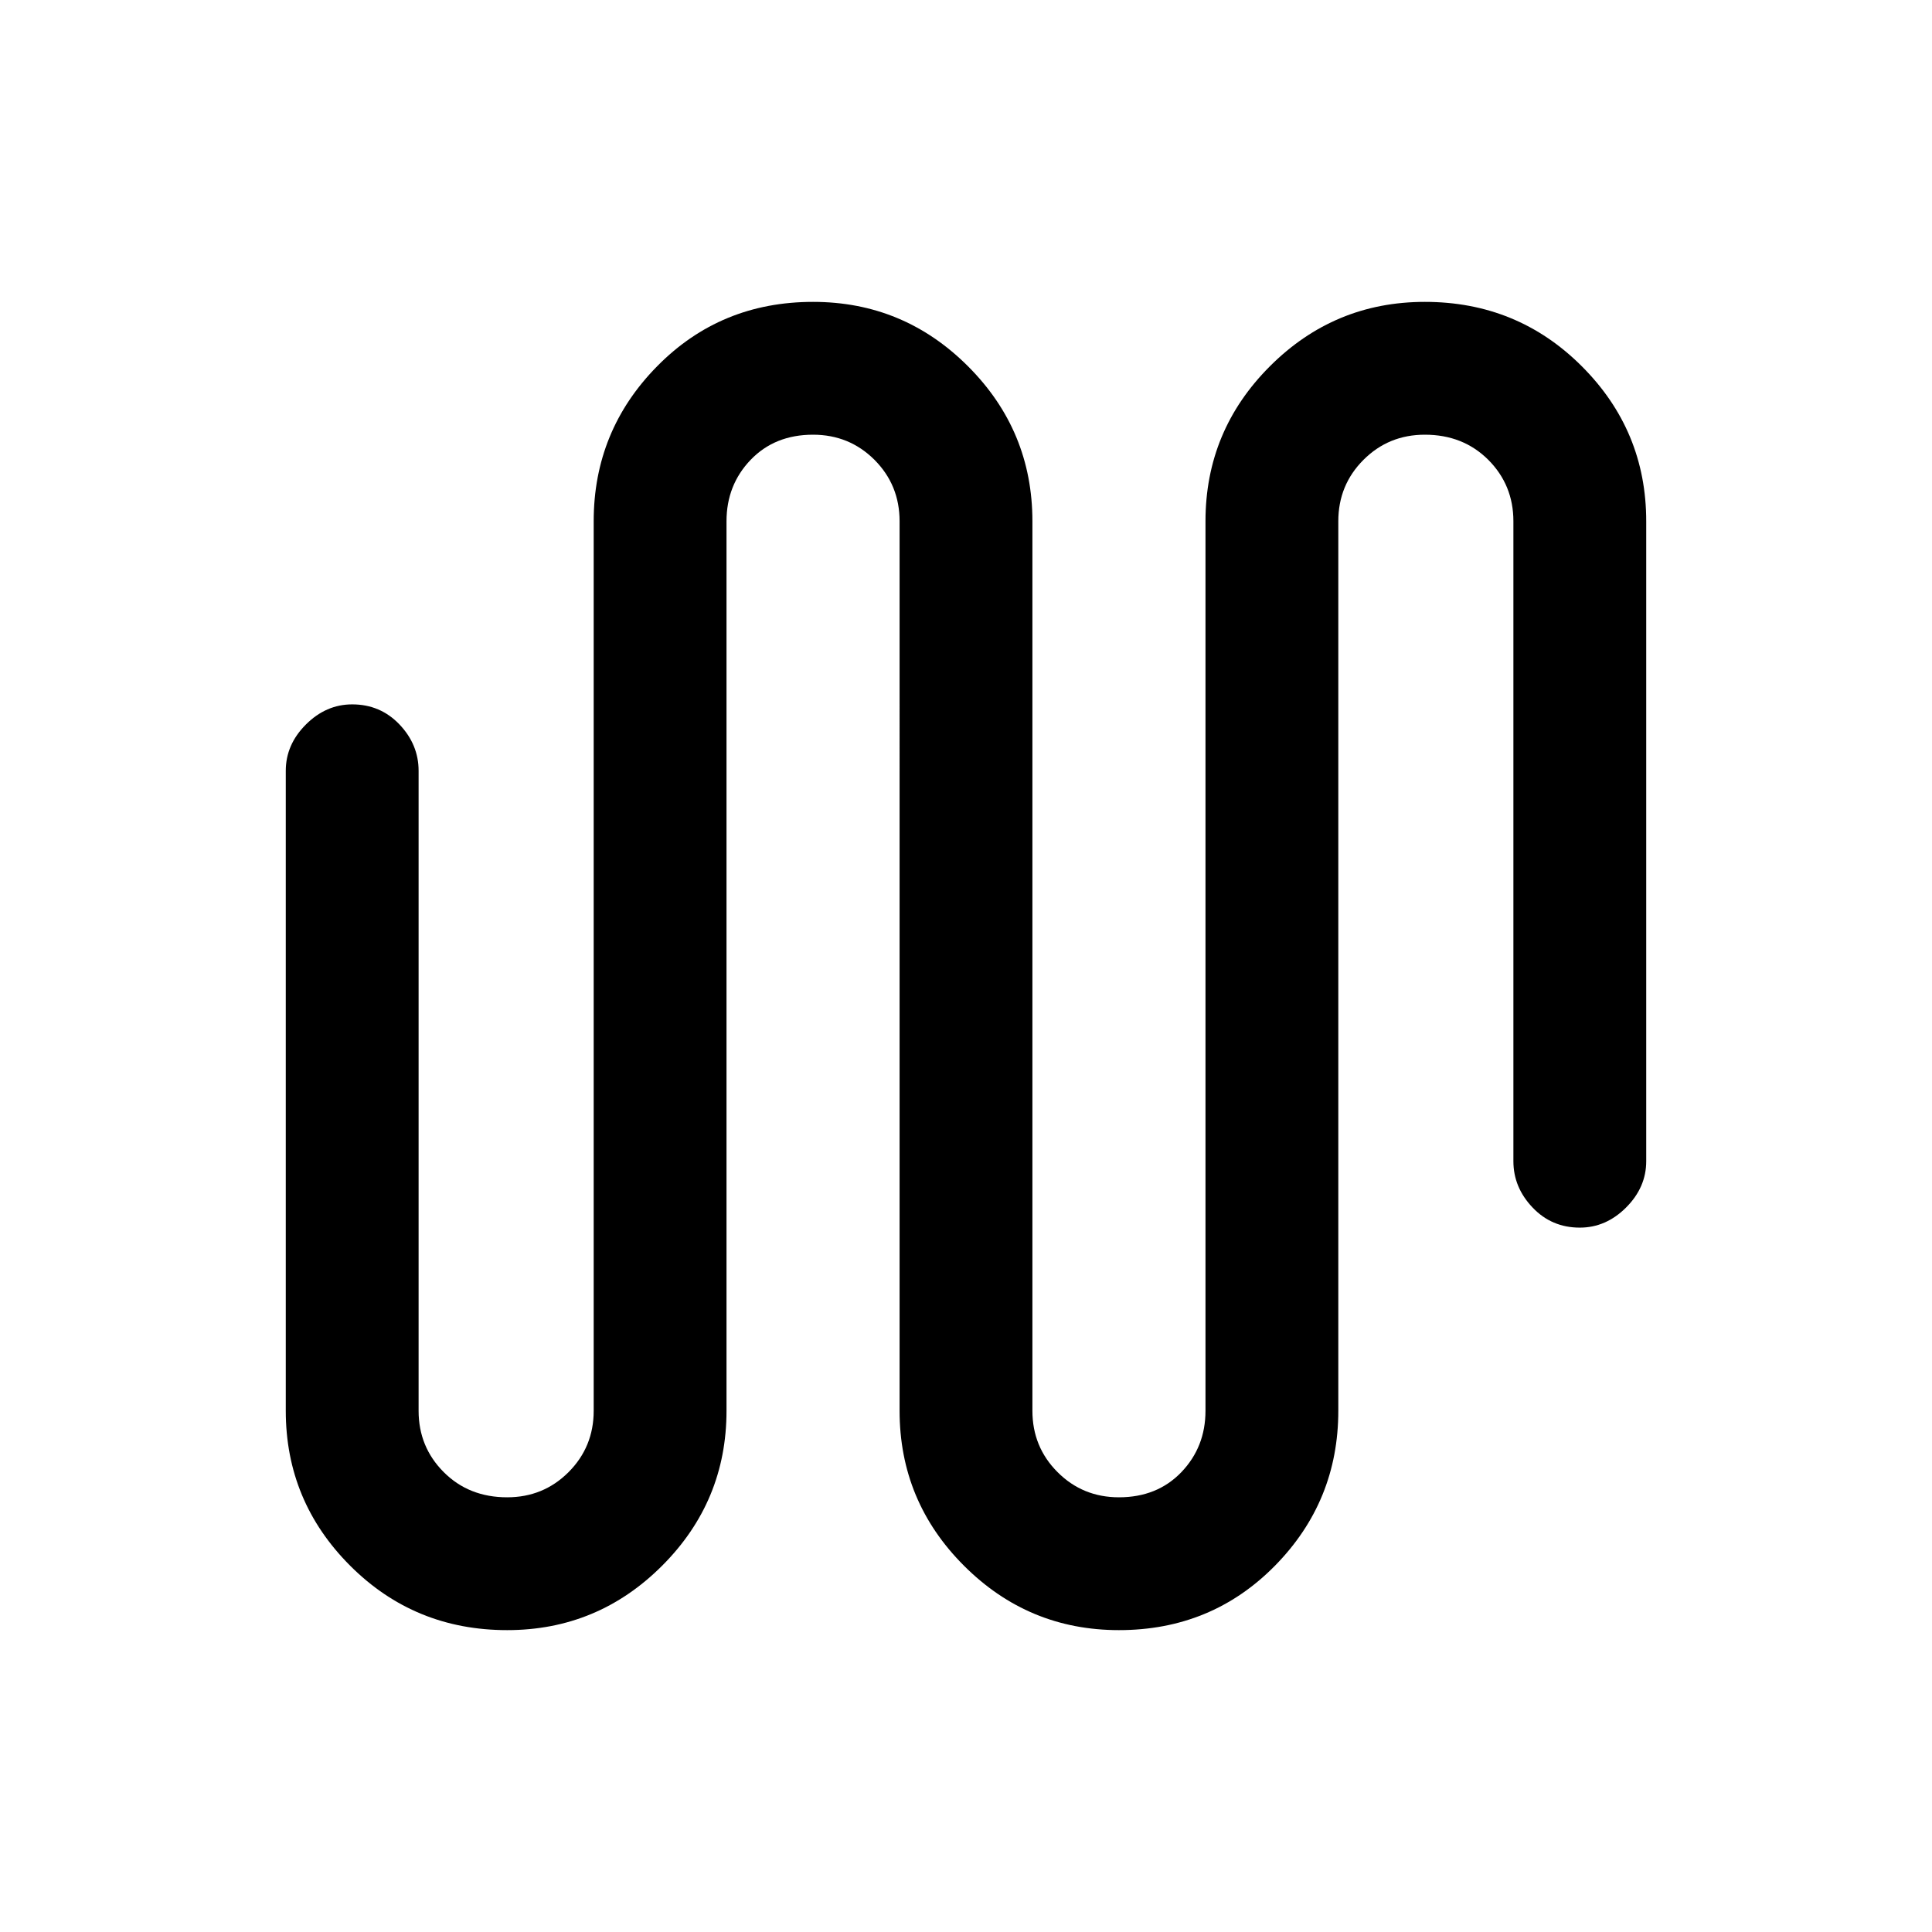 <svg xmlns="http://www.w3.org/2000/svg" height="24" width="24"><path d="M6.3 20.25q-1.15 0-1.95-.8t-.8-1.925v-7.95q0-.325.25-.575.25-.25.575-.25.35 0 .588.25.237.25.237.575v7.95q0 .45.313.763.312.312.787.312.45 0 .762-.312.313-.313.313-.763V6.475q0-1.125.788-1.925.787-.8 1.937-.8 1.125 0 1.925.8t.8 1.925v11.05q0 .45.313.763.312.312.762.312.475 0 .775-.312.3-.313.3-.763V6.475q0-1.125.8-1.925t1.925-.8q1.15 0 1.95.8t.8 1.925v7.95q0 .325-.25.575-.25.25-.575.25-.35 0-.587-.25-.238-.25-.238-.575v-7.95q0-.45-.312-.763-.313-.312-.788-.312-.45 0-.762.312-.313.313-.313.763v11.05q0 1.125-.787 1.925-.788.8-1.938.8-1.125 0-1.925-.8t-.8-1.925V6.475q0-.45-.312-.763Q10.55 5.4 10.1 5.4q-.475 0-.775.312-.3.313-.3.763v11.05q0 1.125-.8 1.925t-1.925.8Z"/></svg>
